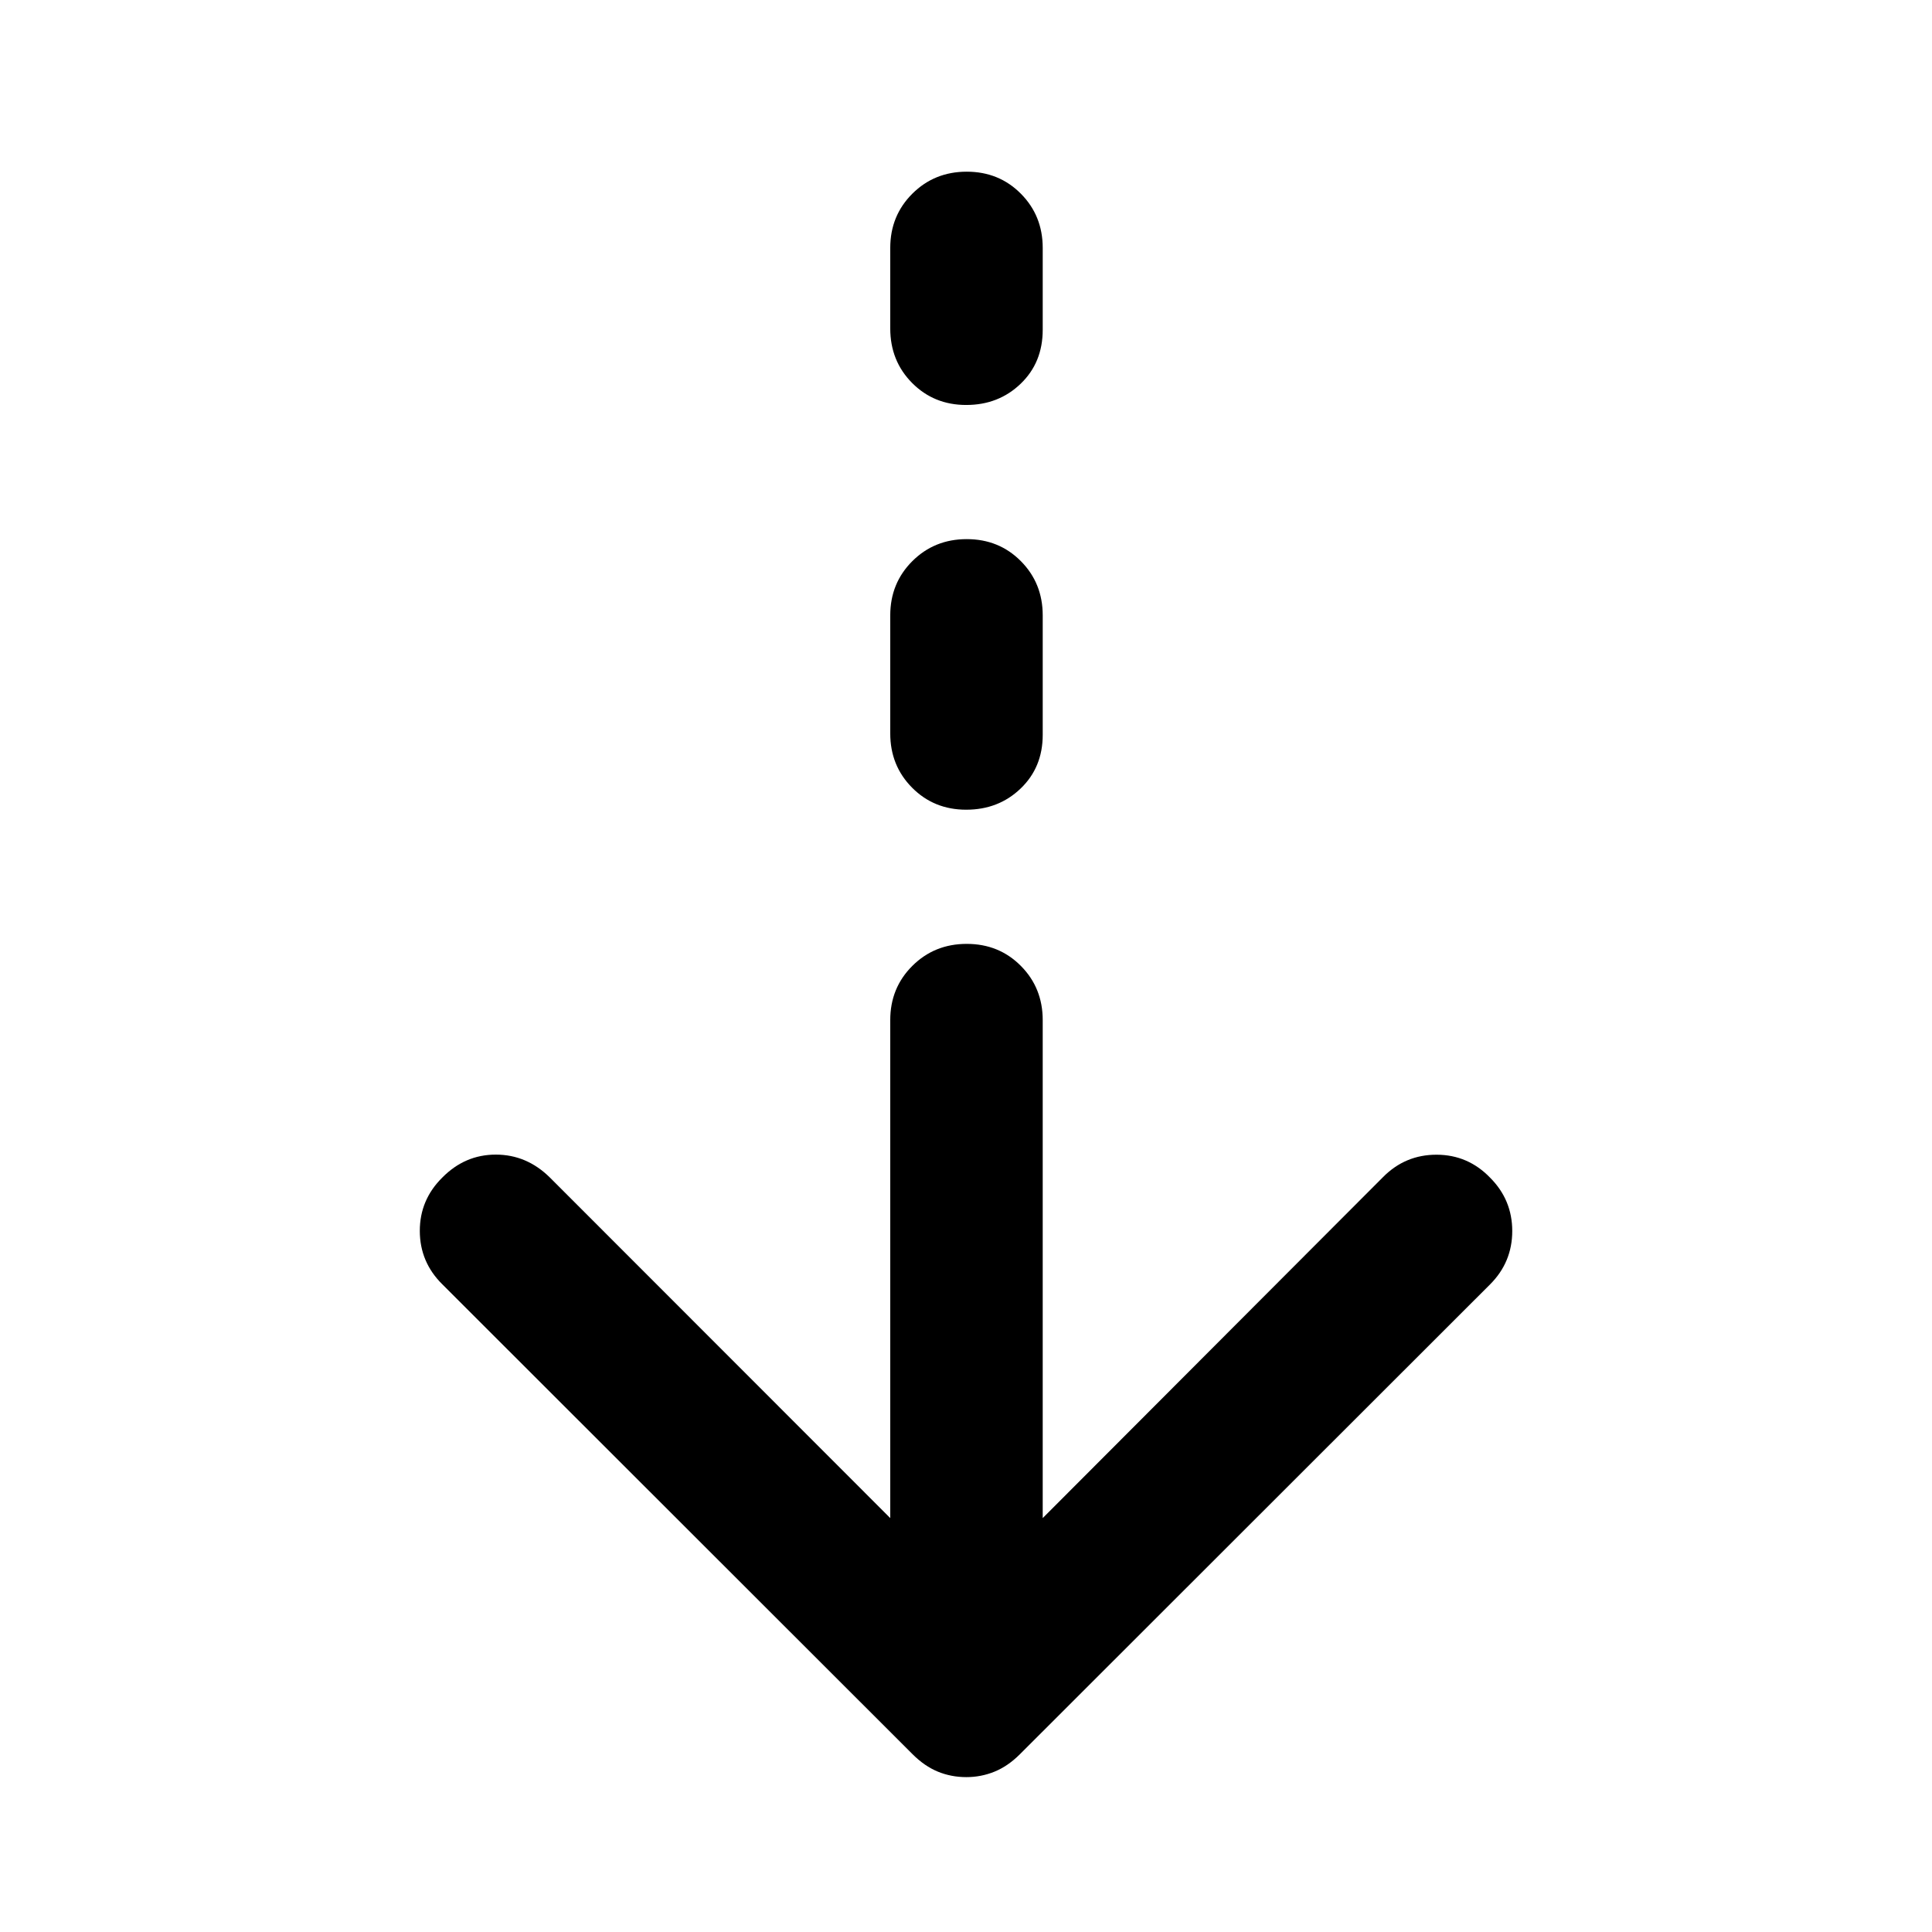 <svg xmlns="http://www.w3.org/2000/svg" viewBox="0 -960 960 960" width="32" height="32"><path d="M480.15-76.96q-7.53 0-14.16-2.73-6.62-2.73-12.51-8.62L219.83-321.79q-11.19-11.02-11.23-26.53-.03-15.51 11.23-26.61 11.22-11.35 26.54-11.35 15.32 0 26.83 11.35l169.16 169.26v-247.45q0-16 10.97-26.93 10.98-10.94 27.03-10.94t26.9 10.94q10.86 10.93 10.86 26.93v247.45l169.17-169.5q11.02-11.1 26.58-11.06 15.56.04 26.54 11.4 11.02 11.02 11.02 26.52t-11.02 26.52L506.76-88.31q-5.89 5.89-12.56 8.62-6.67 2.73-14.05 2.73Zm-.03-480.7q-16.05 0-26.9-10.94-10.86-10.94-10.86-26.94v-58.69q0-16 10.97-26.94 10.98-10.94 27.03-10.94t26.9 10.94q10.86 10.94 10.86 26.94v59.36q0 16.17-10.98 26.69-10.97 10.52-27.02 10.52Zm0-201.11q-16.05 0-26.9-10.94-10.86-10.94-10.86-27.1v-40q0-16 10.97-26.94 10.98-10.94 27.03-10.94t26.9 10.94q10.86 10.94 10.86 26.94v40.67q0 16.32-10.98 26.84-10.97 10.53-27.02 10.53Z"/></svg>